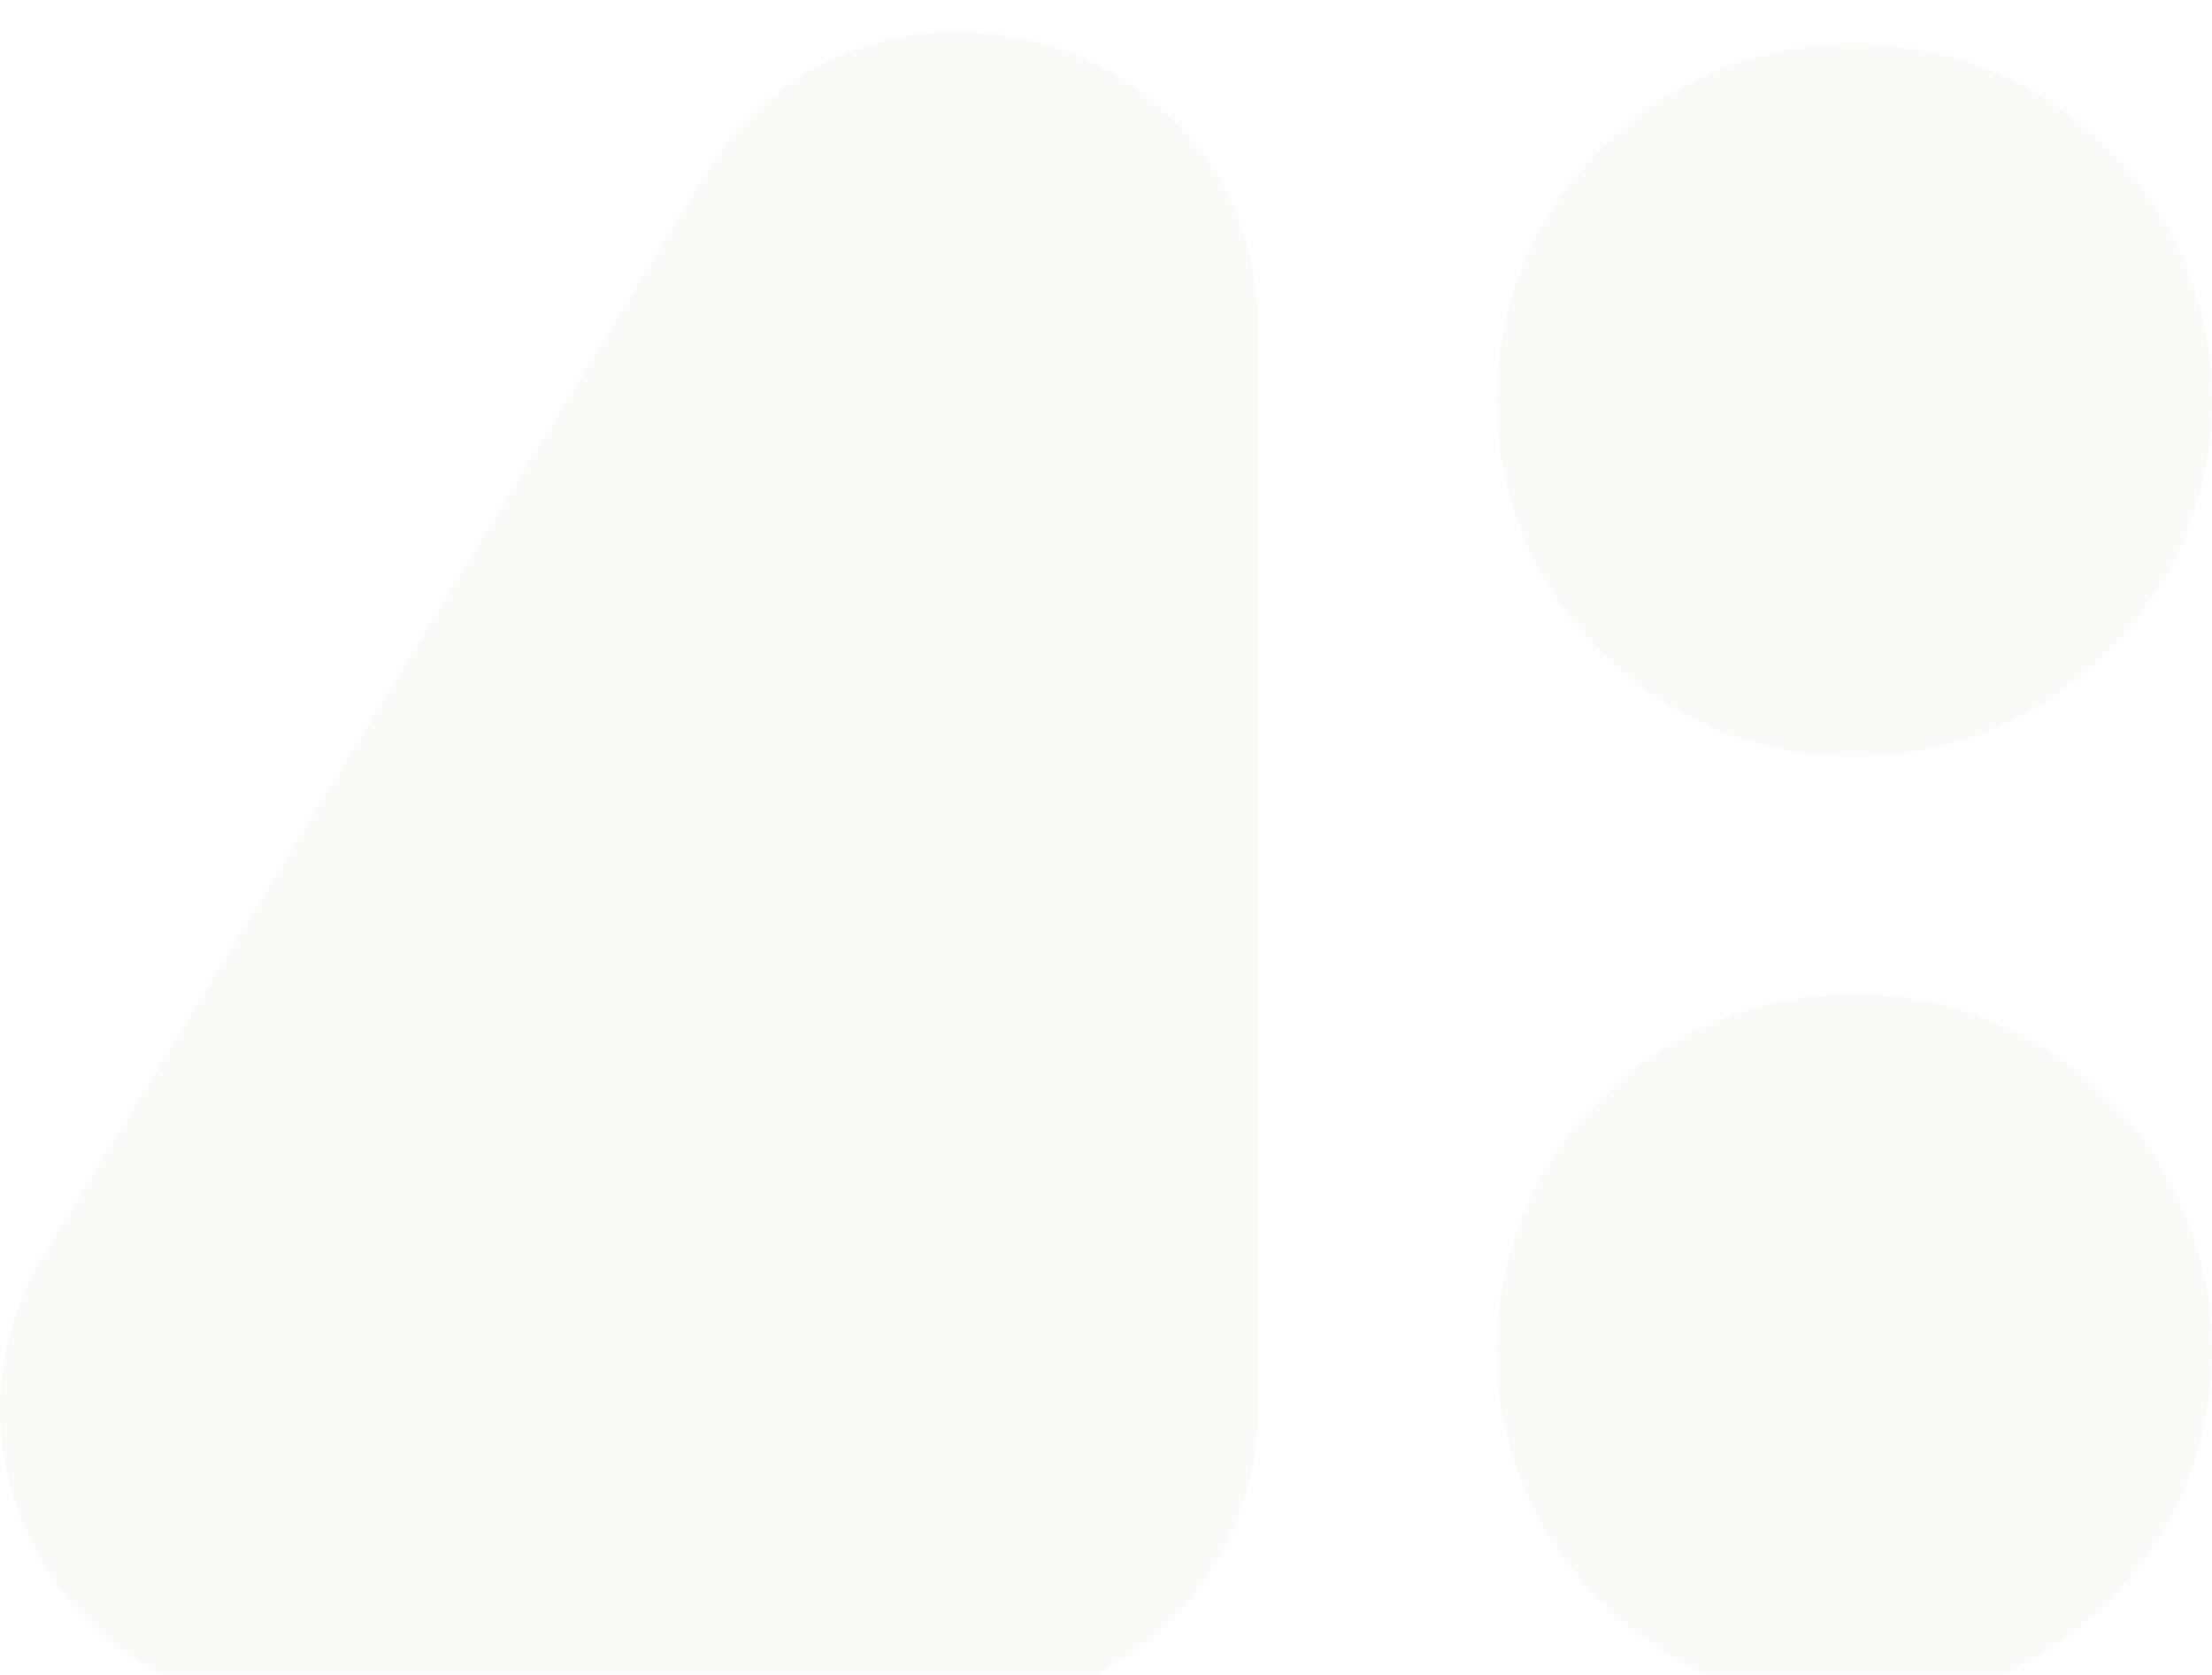 <svg width="280" height="212" viewBox="0 0 280 212" fill="none" xmlns="http://www.w3.org/2000/svg">
<g filter="url(#filter0_i_13_168)">
<path d="M159.255 174.417V37.648C159.255 -0.328 109.155 -14.341 89.305 18.082L5.576 154.852C-9.756 179.896 8.342 212 37.792 212H121.522C142.361 212 159.255 195.174 159.255 174.417Z" fill="#FAFAF9"/>
<path d="M280 166.901C280 191.808 259.728 212 234.72 212C209.713 212 189.441 191.808 189.441 166.901C189.441 141.993 209.713 121.802 234.72 121.802C259.728 121.802 280 141.993 280 166.901Z" fill="#FAFAF9"/>
<path d="M280 46.637C280 71.544 259.728 91.736 234.72 91.736C209.713 91.736 189.441 71.544 189.441 46.637C189.441 21.729 209.713 1.538 234.72 1.538C259.728 1.538 280 21.729 280 46.637Z" fill="#FAFAF9"/>
</g>
<defs>
<filter id="filter0_i_13_168" x="0" y="-4.76837e-07" width="280" height="216" filterUnits="userSpaceOnUse" color-interpolation-filters="sRGB">
<feFlood flood-opacity="0" result="BackgroundImageFix"/>
<feBlend mode="normal" in="SourceGraphic" in2="BackgroundImageFix" result="shape"/>
<feColorMatrix in="SourceAlpha" type="matrix" values="0 0 0 0 0 0 0 0 0 0 0 0 0 0 0 0 0 0 127 0" result="hardAlpha"/>
<feOffset dy="4"/>
<feGaussianBlur stdDeviation="2"/>
<feComposite in2="hardAlpha" operator="arithmetic" k2="-1" k3="1"/>
<feColorMatrix type="matrix" values="0 0 0 0 0 0 0 0 0 0 0 0 0 0 0 0 0 0 0.25 0"/>
<feBlend mode="normal" in2="shape" result="effect1_innerShadow_13_168"/>
</filter>
</defs>
</svg>
